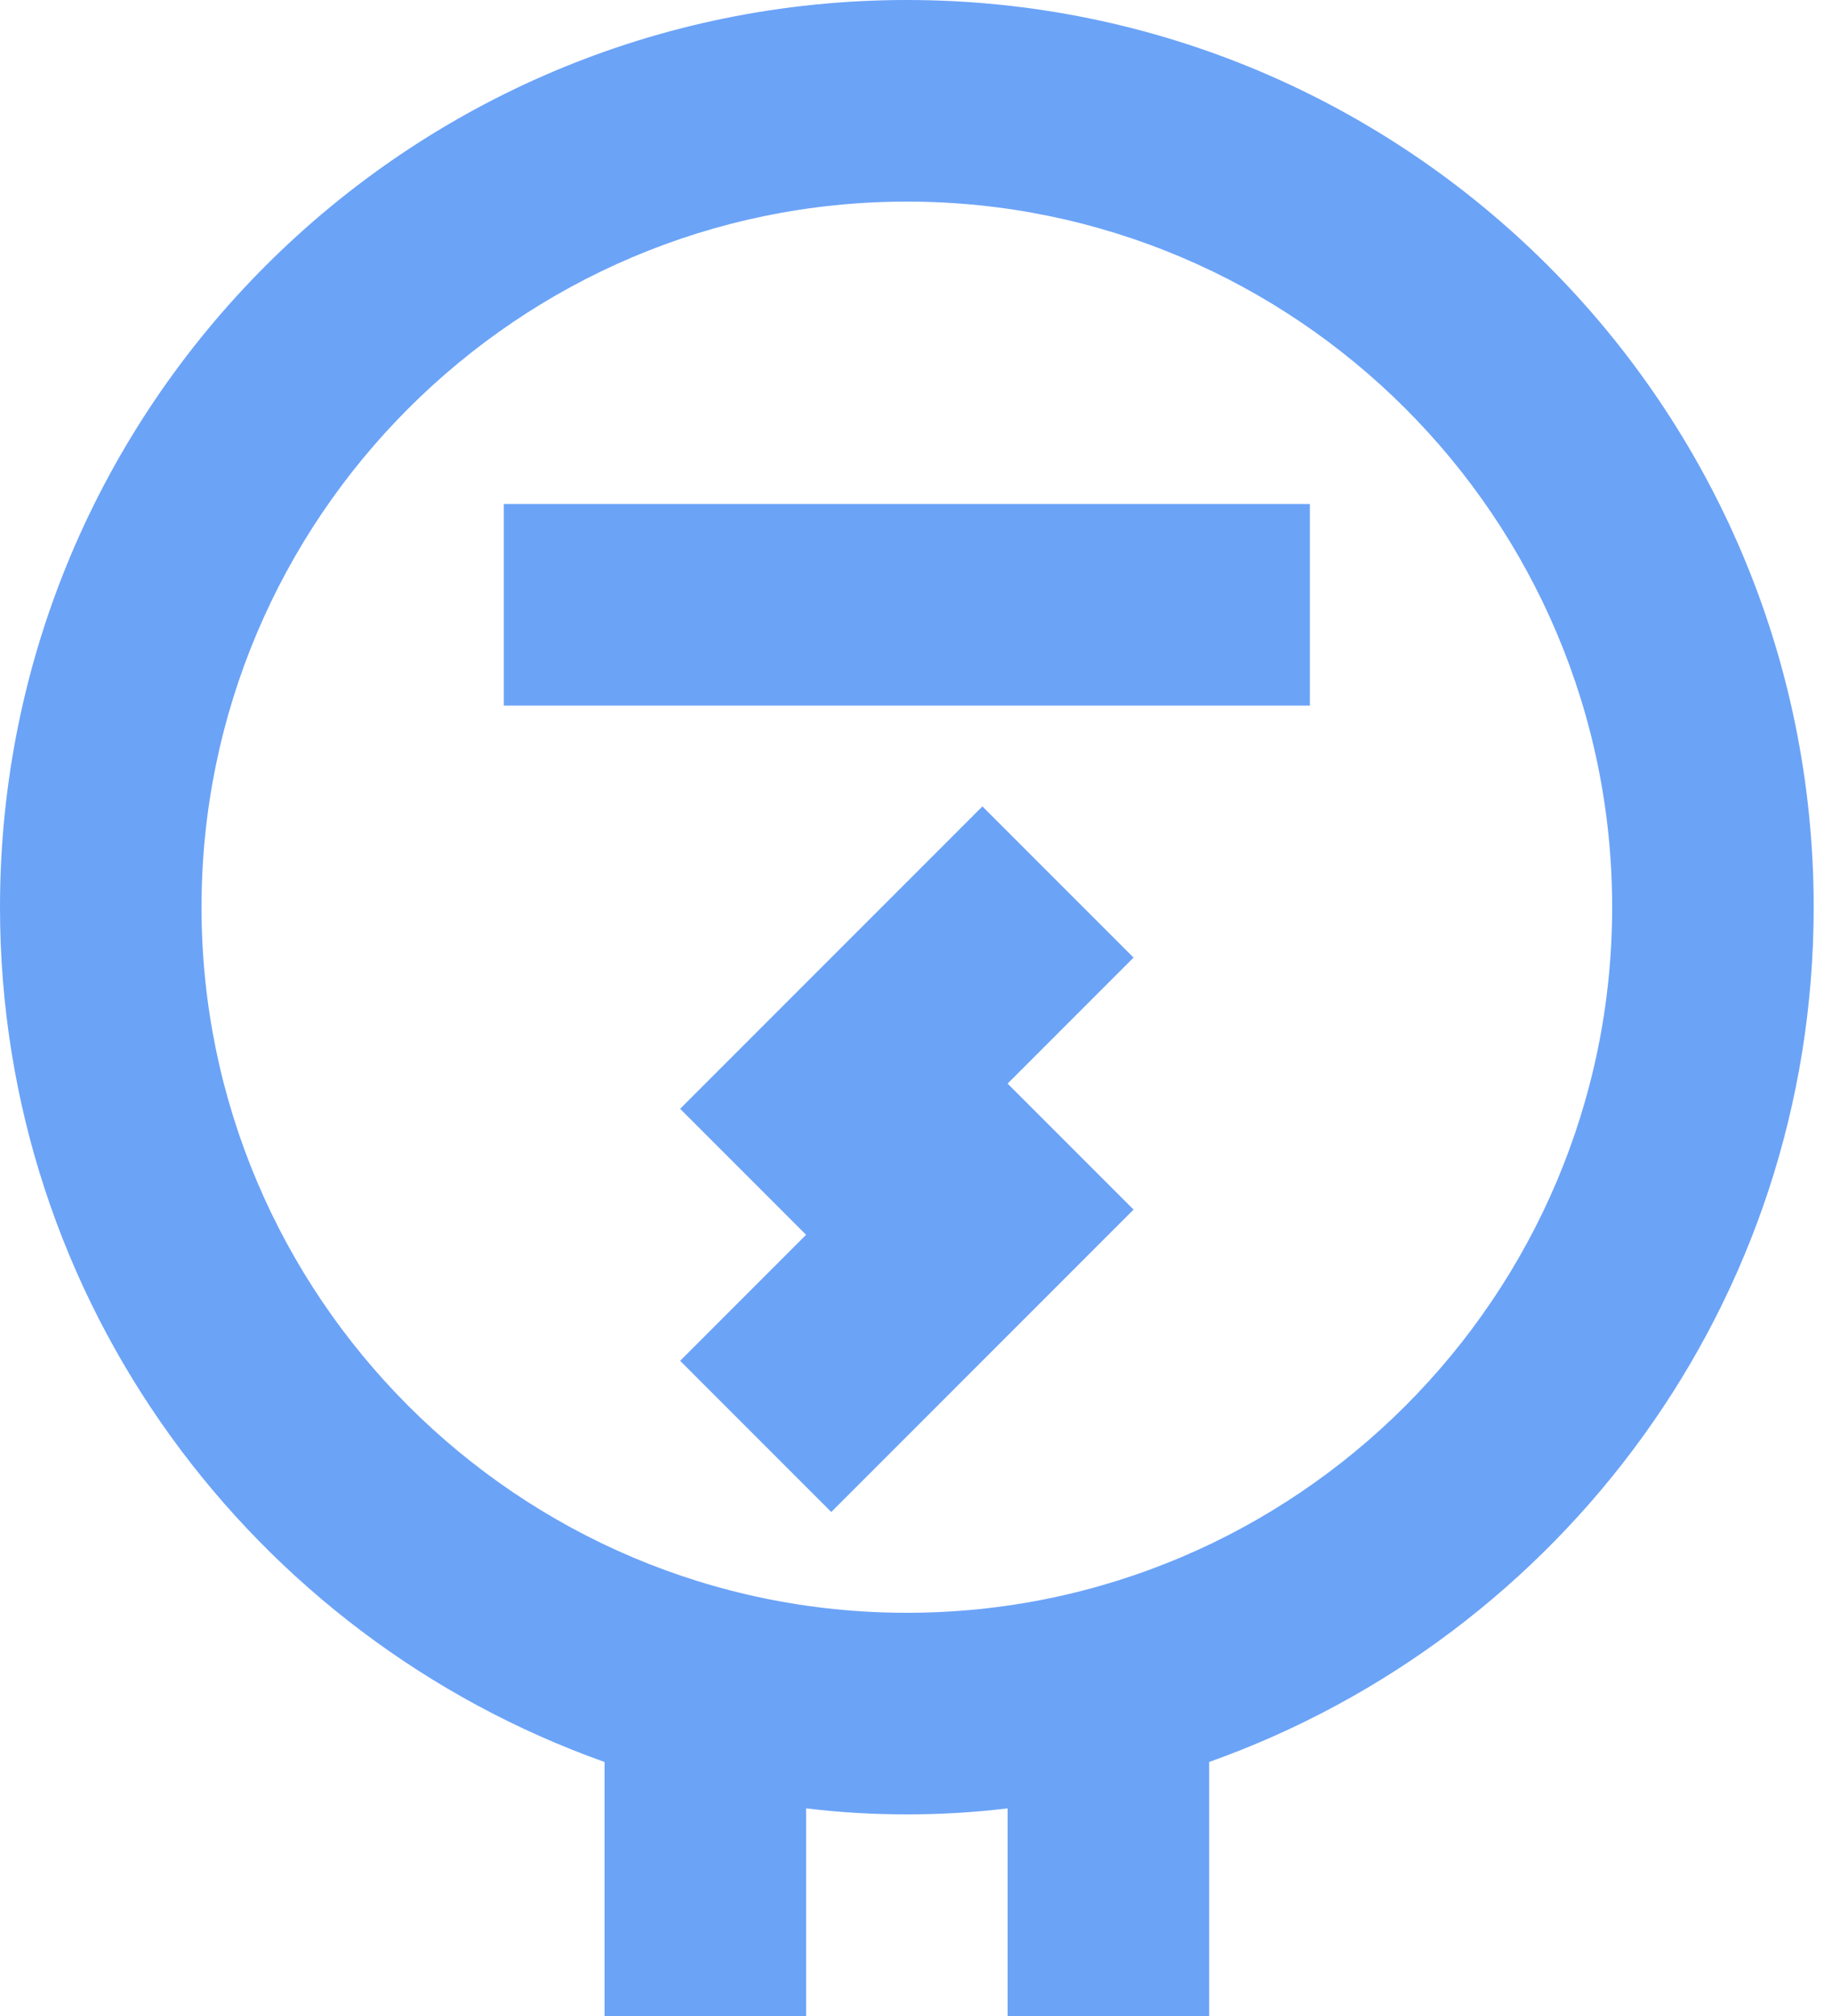 <svg width="20" height="22" viewBox="0 0 20 22" fill="none" xmlns="http://www.w3.org/2000/svg">
	<path
		d="M19.8 9.9C19.8 4.433 15.367 0 9.9 0C4.433 0 0 4.433 0 9.9C0 14.212 2.761 17.864 6.6 19.228V22H8.8V19.734C9.163 19.778 9.526 19.8 9.9 19.8C10.274 19.8 10.637 19.778 11 19.734V22H13.2V19.228C17.039 17.864 19.8 14.212 19.8 9.9ZM9.9 17.6C5.654 17.6 2.2 14.146 2.2 9.9C2.2 5.654 5.654 2.2 9.9 2.2C14.146 2.2 17.6 5.654 17.6 9.9C17.6 14.146 14.146 17.6 9.9 17.6Z"
		fill="#6BA3F7" />
	<path d="M14.3 5.5H5.5V7.7H14.3V5.5Z" fill="#6BA3F7" />
	<path
		d="M10.725 8.8L7.425 12.1L8.8 13.475L7.425 14.85L9.075 16.5L12.375 13.2L11 11.825L12.375 10.45L10.725 8.8Z"
		fill="#6BA3F7" />
</svg>